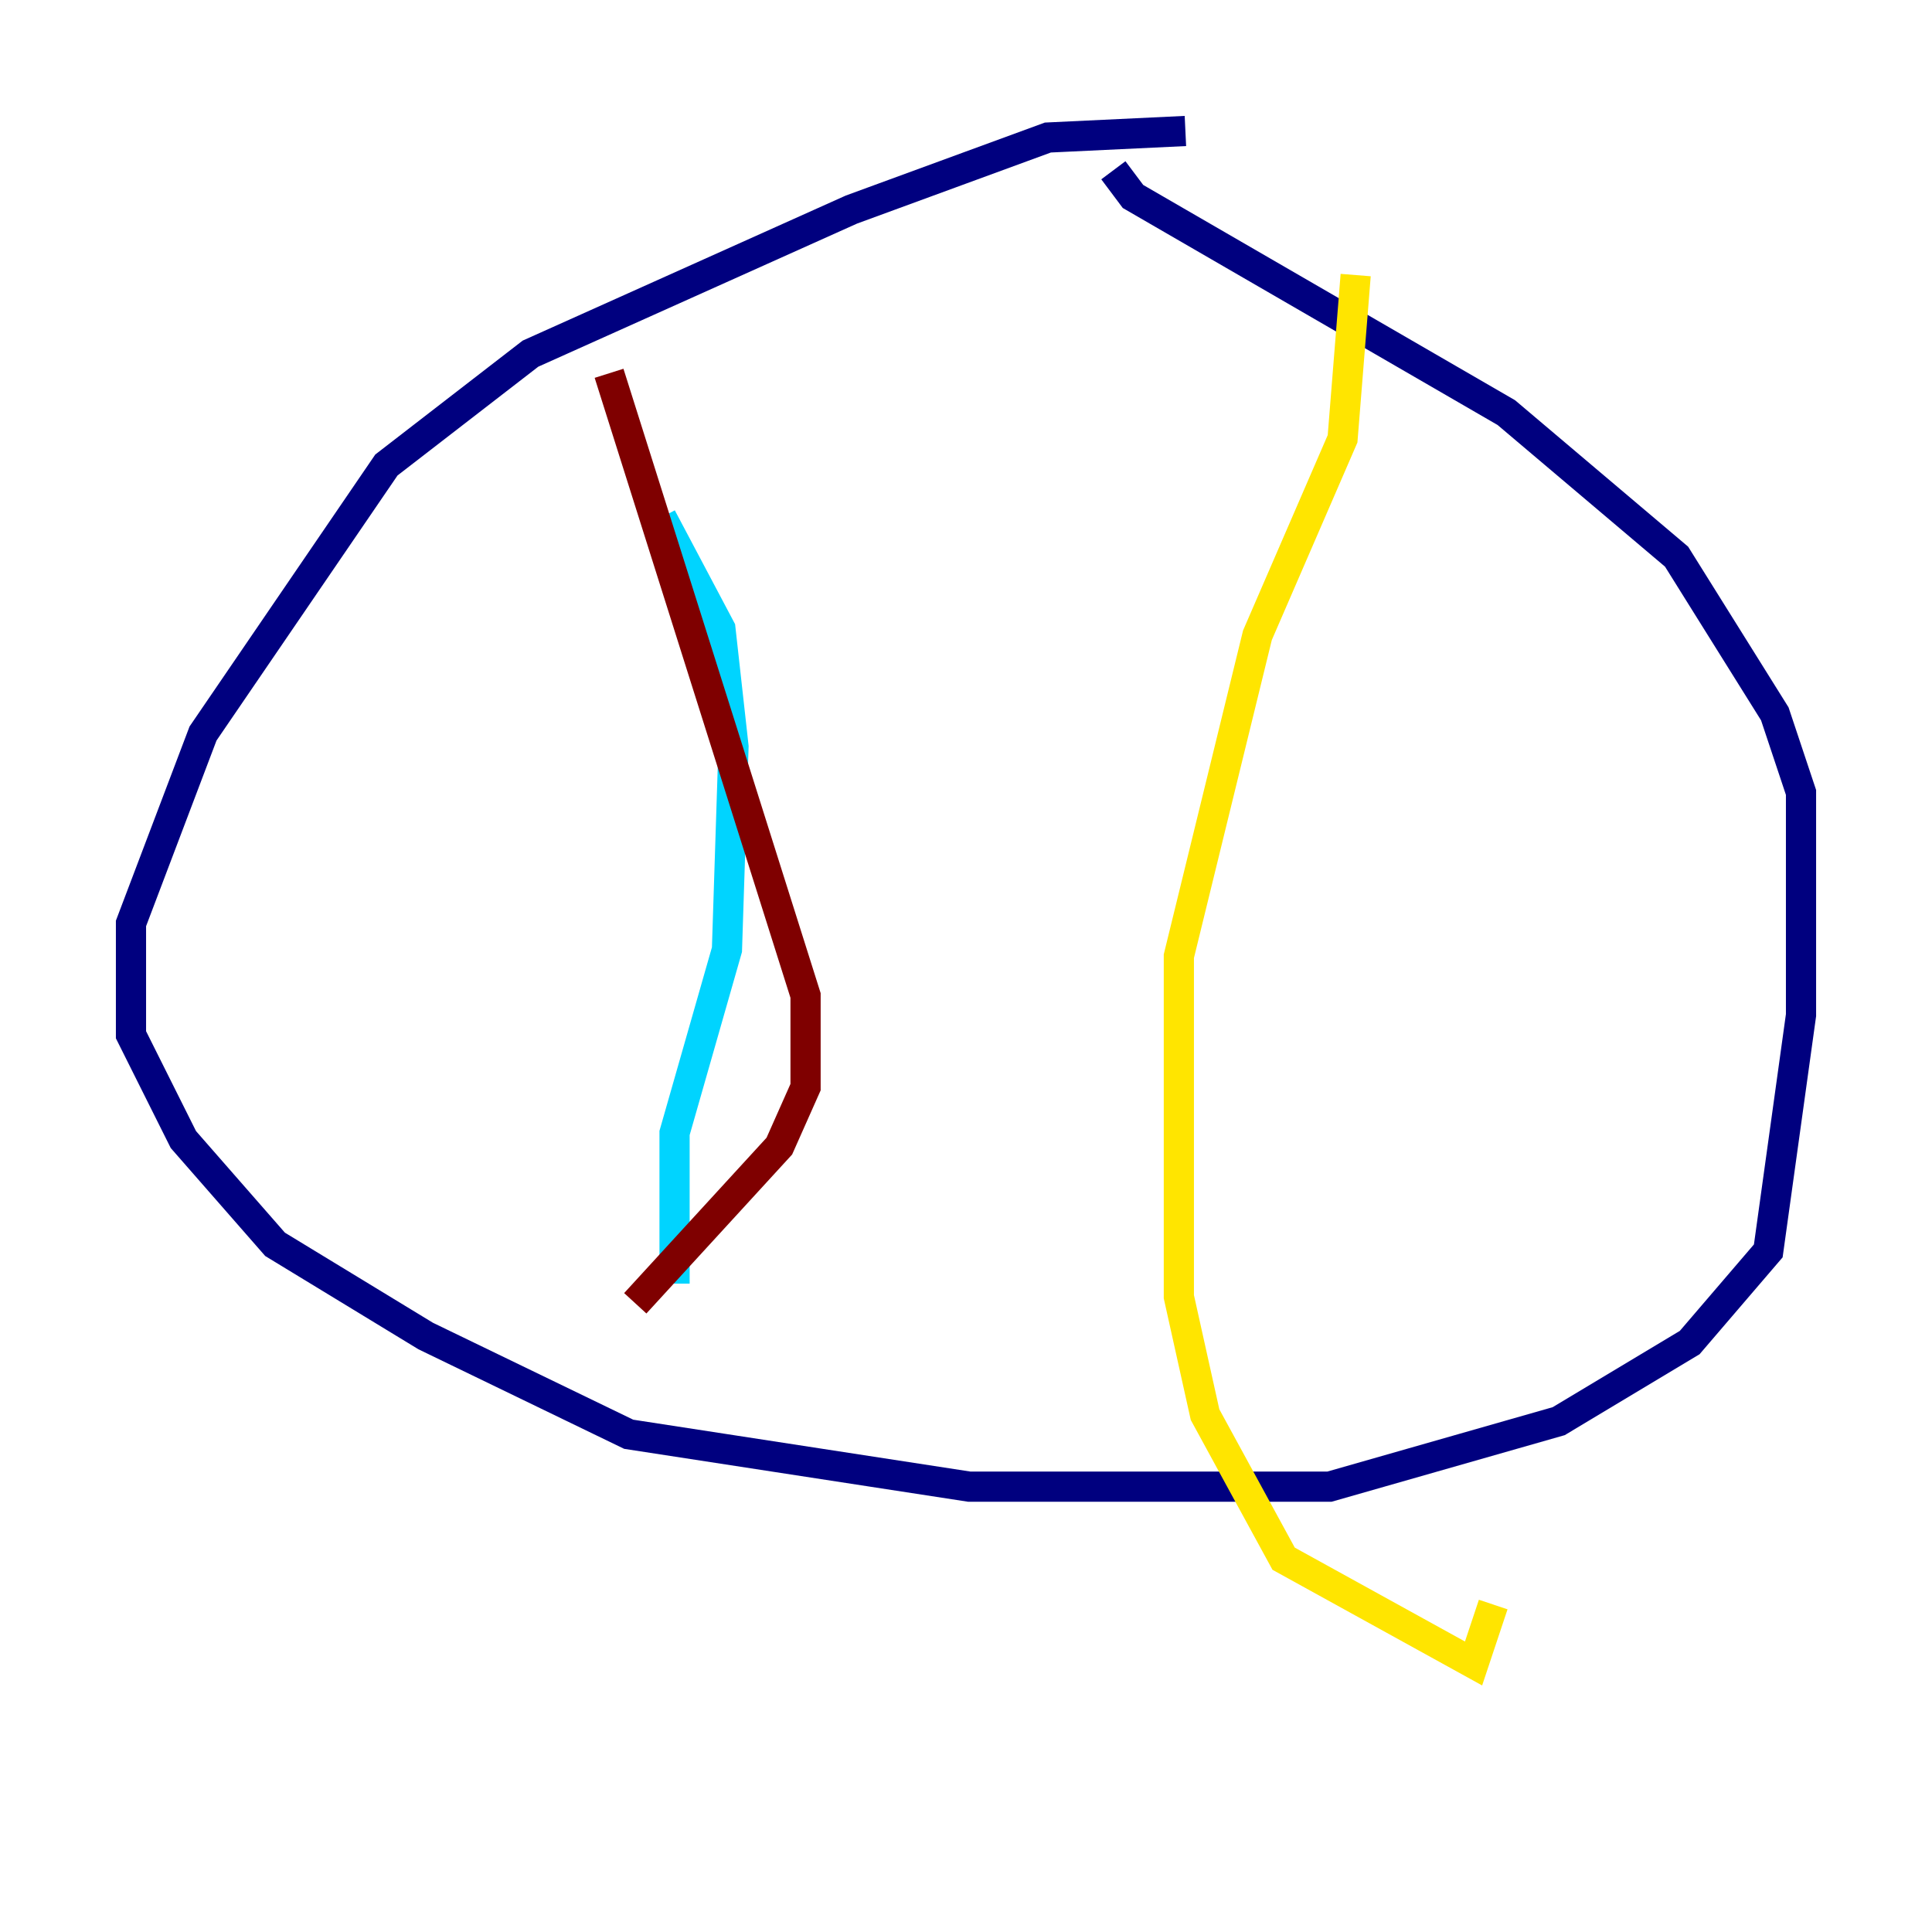 <?xml version="1.0" encoding="utf-8" ?>
<svg baseProfile="tiny" height="128" version="1.2" viewBox="0,0,128,128" width="128" xmlns="http://www.w3.org/2000/svg" xmlns:ev="http://www.w3.org/2001/xml-events" xmlns:xlink="http://www.w3.org/1999/xlink"><defs /><polyline fill="none" points="78.536,8.678 69.424,9.112 56.407,13.885 35.146,23.43 25.6,30.807 13.451,48.597 8.678,61.18 8.678,68.556 12.149,75.498 18.224,82.441 28.203,88.515 41.654,95.024 64.217,98.495 88.081,98.495 103.268,94.156 111.946,88.949 117.153,82.875 119.322,67.254 119.322,52.502 117.586,47.295 111.078,36.881 99.797,27.336 75.064,13.017 73.763,11.281" stroke="#00007f" stroke-width="2" /><polyline fill="none" points="43.824,34.278 47.729,41.654 48.597,49.464 48.163,62.915 44.691,75.064 44.691,85.044" stroke="#00d4ff" stroke-width="2" /><polyline fill="none" points="89.817,18.224 88.949,29.071 83.308,42.088 78.102,63.349 78.102,85.912 79.837,93.722 85.044,103.268 97.627,110.21 98.929,106.305" stroke="#ffe500" stroke-width="2" /><polyline fill="none" points="40.352,24.732 53.37,65.953 53.37,72.027 51.634,75.932 42.088,86.346" stroke="#7f0000" stroke-width="2" /></svg>